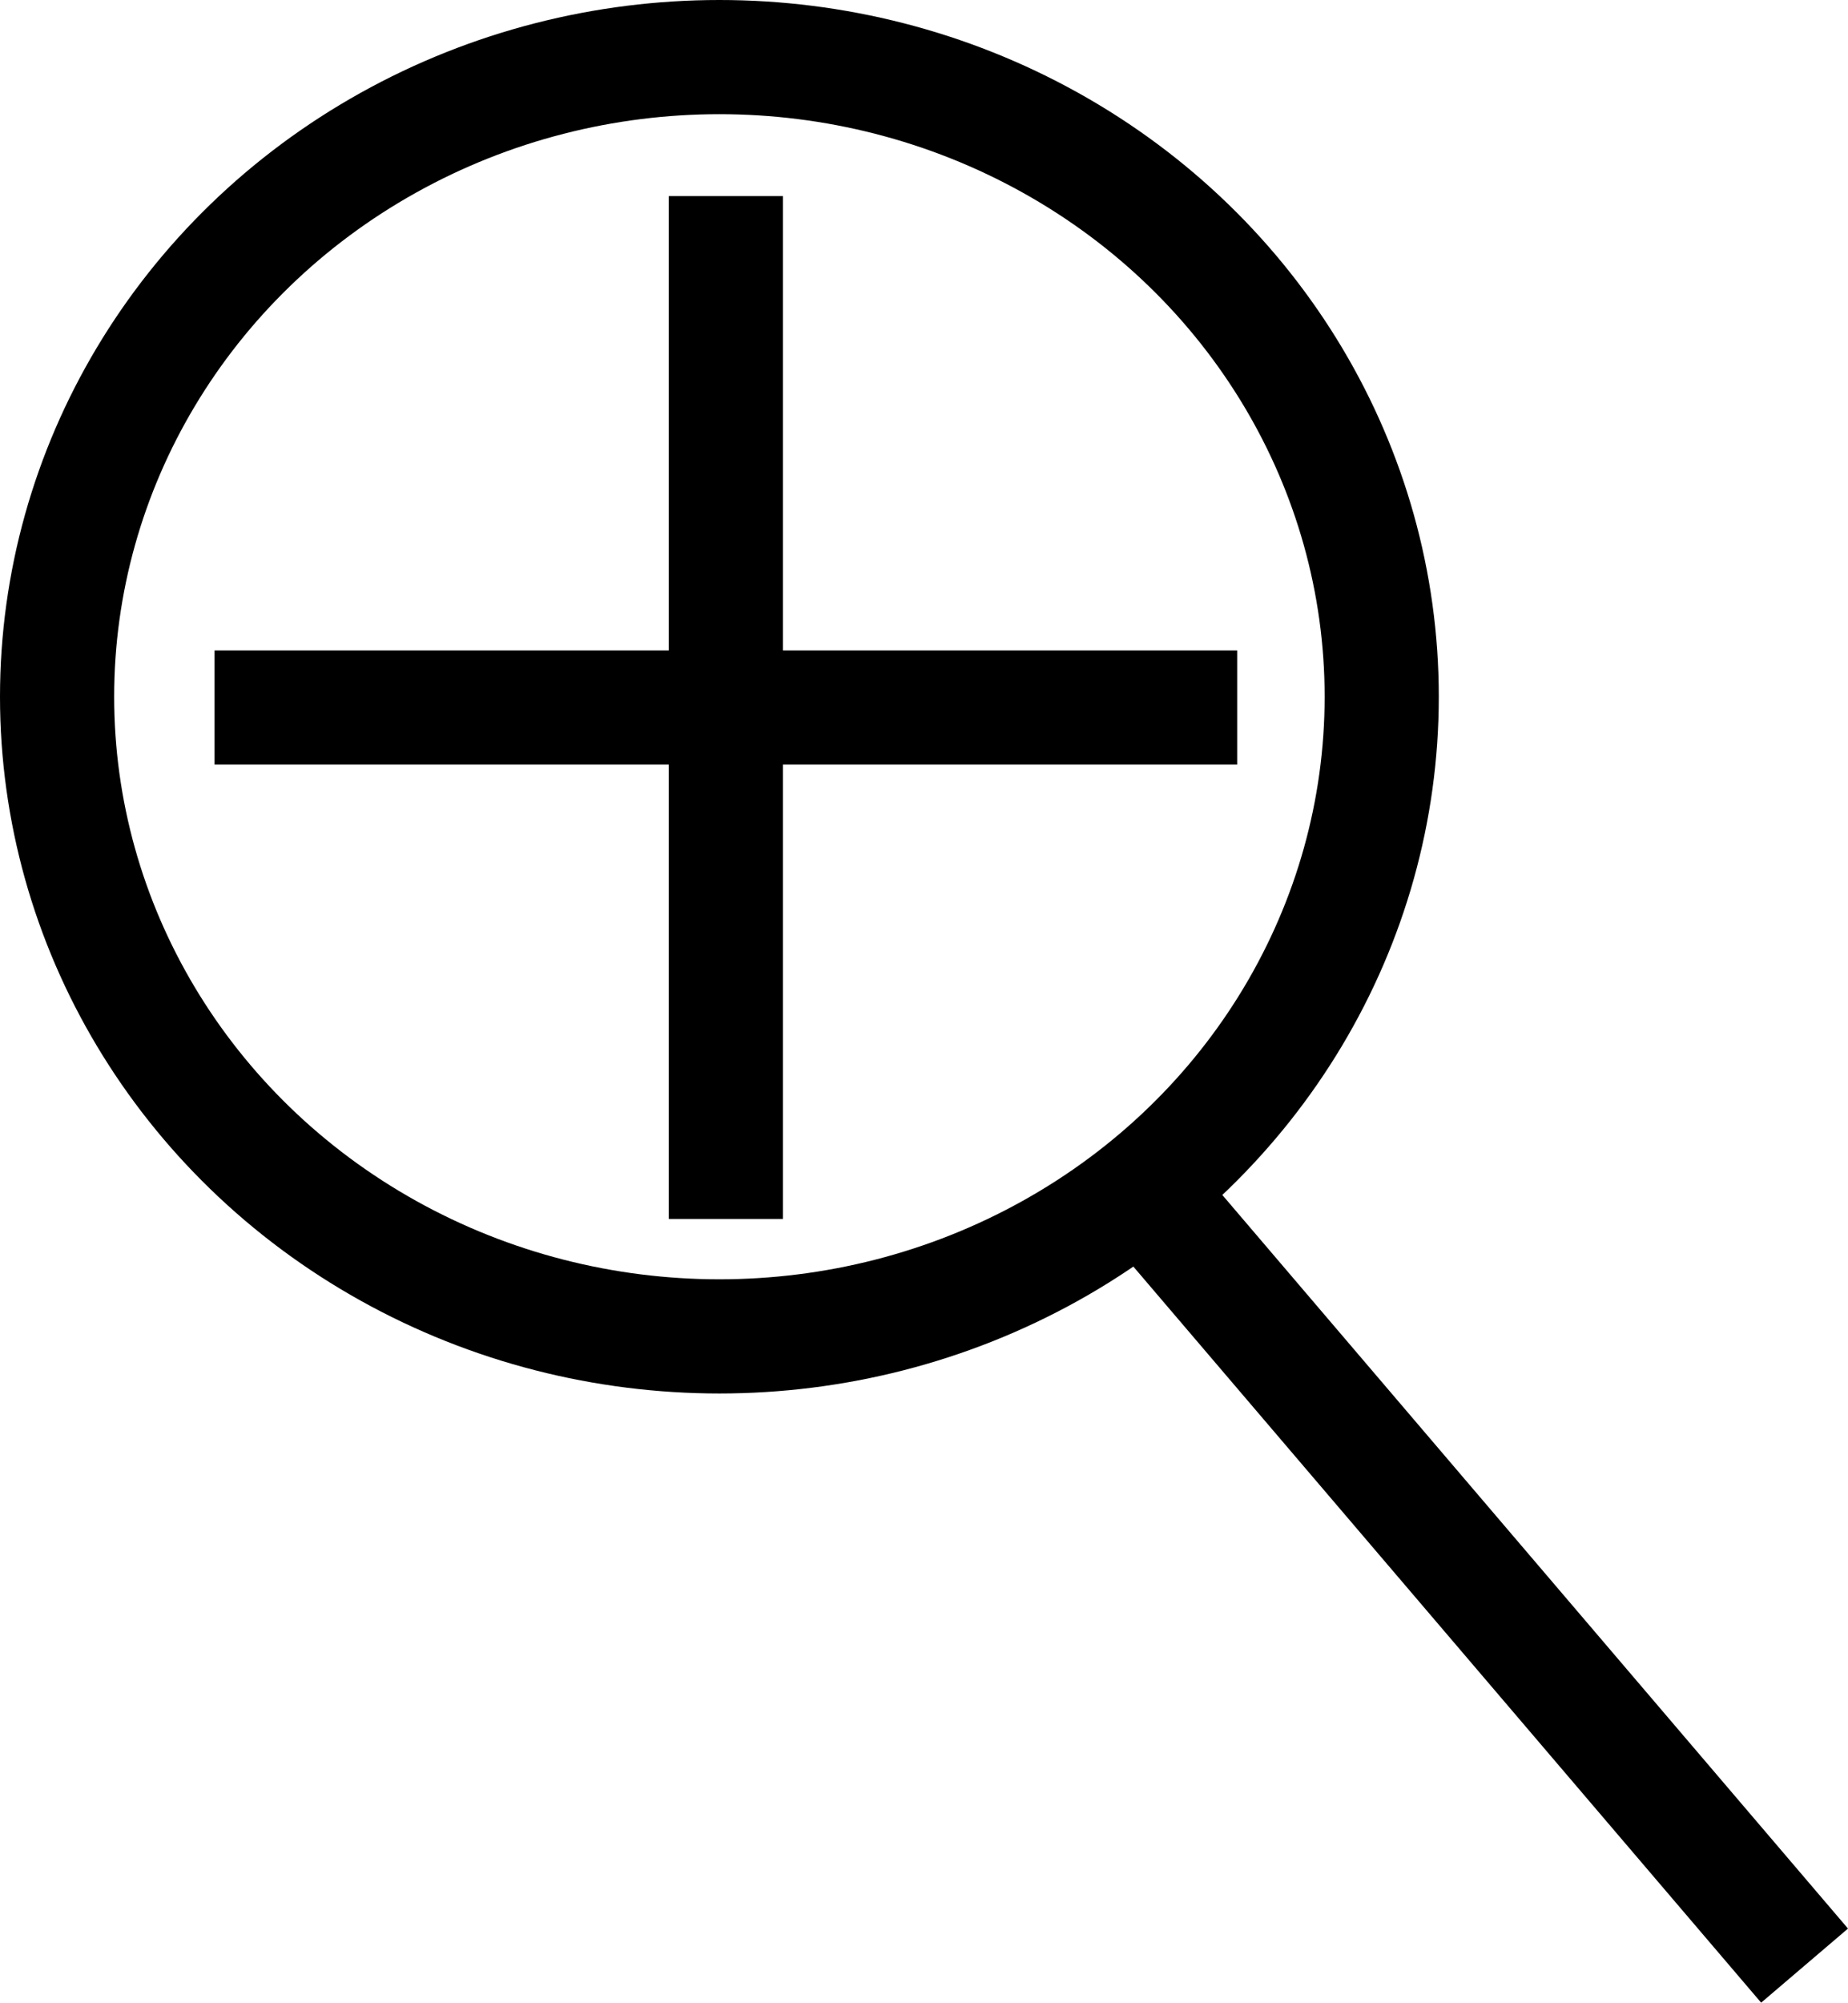<?xml version="1.0" encoding="UTF-8" standalone="no"?>
<!-- Created with Inkscape (http://www.inkscape.org/) -->

<svg
   xmlns:dc="http://purl.org/dc/elements/1.1/"
   xmlns:cc="http://creativecommons.org/ns#"
   xmlns:rdf="http://www.w3.org/1999/02/22-rdf-syntax-ns#"
   xmlns:svg="http://www.w3.org/2000/svg"
   xmlns="http://www.w3.org/2000/svg"
   xmlns:sodipodi="http://sodipodi.sourceforge.net/DTD/sodipodi-0.dtd"
   xmlns:inkscape="http://www.inkscape.org/namespaces/inkscape"
   width="161.884mm"
   height="175.389mm"
   viewBox="0 0 161.884 175.389"
   version="1.1"
   id="svg8"
   inkscape:version="0.92.0 r15299"
   sodipodi:docname="zoomIn.svg">
  <defs
     id="defs2" />
  <sodipodi:namedview
     id="base"
     pagecolor="#ffffff"
     bordercolor="#666666"
     borderopacity="1.0"
     inkscape:pageopacity="0.0"
     inkscape:pageshadow="2"
     inkscape:zoom="0.7"
     inkscape:cx="128.19655"
     inkscape:cy="386.48271"
     inkscape:document-units="mm"
     inkscape:current-layer="layer1"
     showgrid="false"
     inkscape:window-width="1920"
     inkscape:window-height="1017"
     inkscape:window-x="-8"
     inkscape:window-y="-8"
     inkscape:window-maximized="1"
     fit-margin-top="0"
     fit-margin-left="0"
     fit-margin-right="0"
     fit-margin-bottom="0" />
  <g
     inkscape:label="Calque 1"
     inkscape:groupmode="layer"
     id="layer1"
     transform="translate(0.464,-77.609)">
    <ellipse
       id="path3680"
       cx="62.555"
       cy="138.628"
       rx="58.019"
       ry="56.019"
       style="fill:none;stroke:#000000;stroke-width:10;stroke-miterlimit:4;stroke-dasharray:none;stroke-opacity:1" />
    <path
       style="fill:none;stroke:#000000;stroke-width:10;stroke-linecap:butt;stroke-linejoin:miter;stroke-miterlimit:4;stroke-dasharray:none;stroke-opacity:1"
       d="m 100.542,182.851 57.074,66.902"
       id="path4487"
       inkscape:connector-curvature="0"
       sodipodi:nodetypes="cc" />
    <g
       id="g4497"
       transform="translate(-0.378,1.134)">
      <path
         inkscape:connector-curvature="0"
         id="path4491"
         d="M 63.5,183.229 V 93.649"
         style="fill:none;stroke:#000000;stroke-width:10;stroke-linecap:butt;stroke-linejoin:miter;stroke-miterlimit:4;stroke-dasharray:none;stroke-opacity:1" />
      <path
         style="fill:none;stroke:#000000;stroke-width:10;stroke-linecap:butt;stroke-linejoin:miter;stroke-miterlimit:4;stroke-dasharray:none;stroke-opacity:1"
         d="M 18.71,138.439 H 108.29"
         id="path4493"
         inkscape:connector-curvature="0" />
    </g>
  </g>
</svg>
